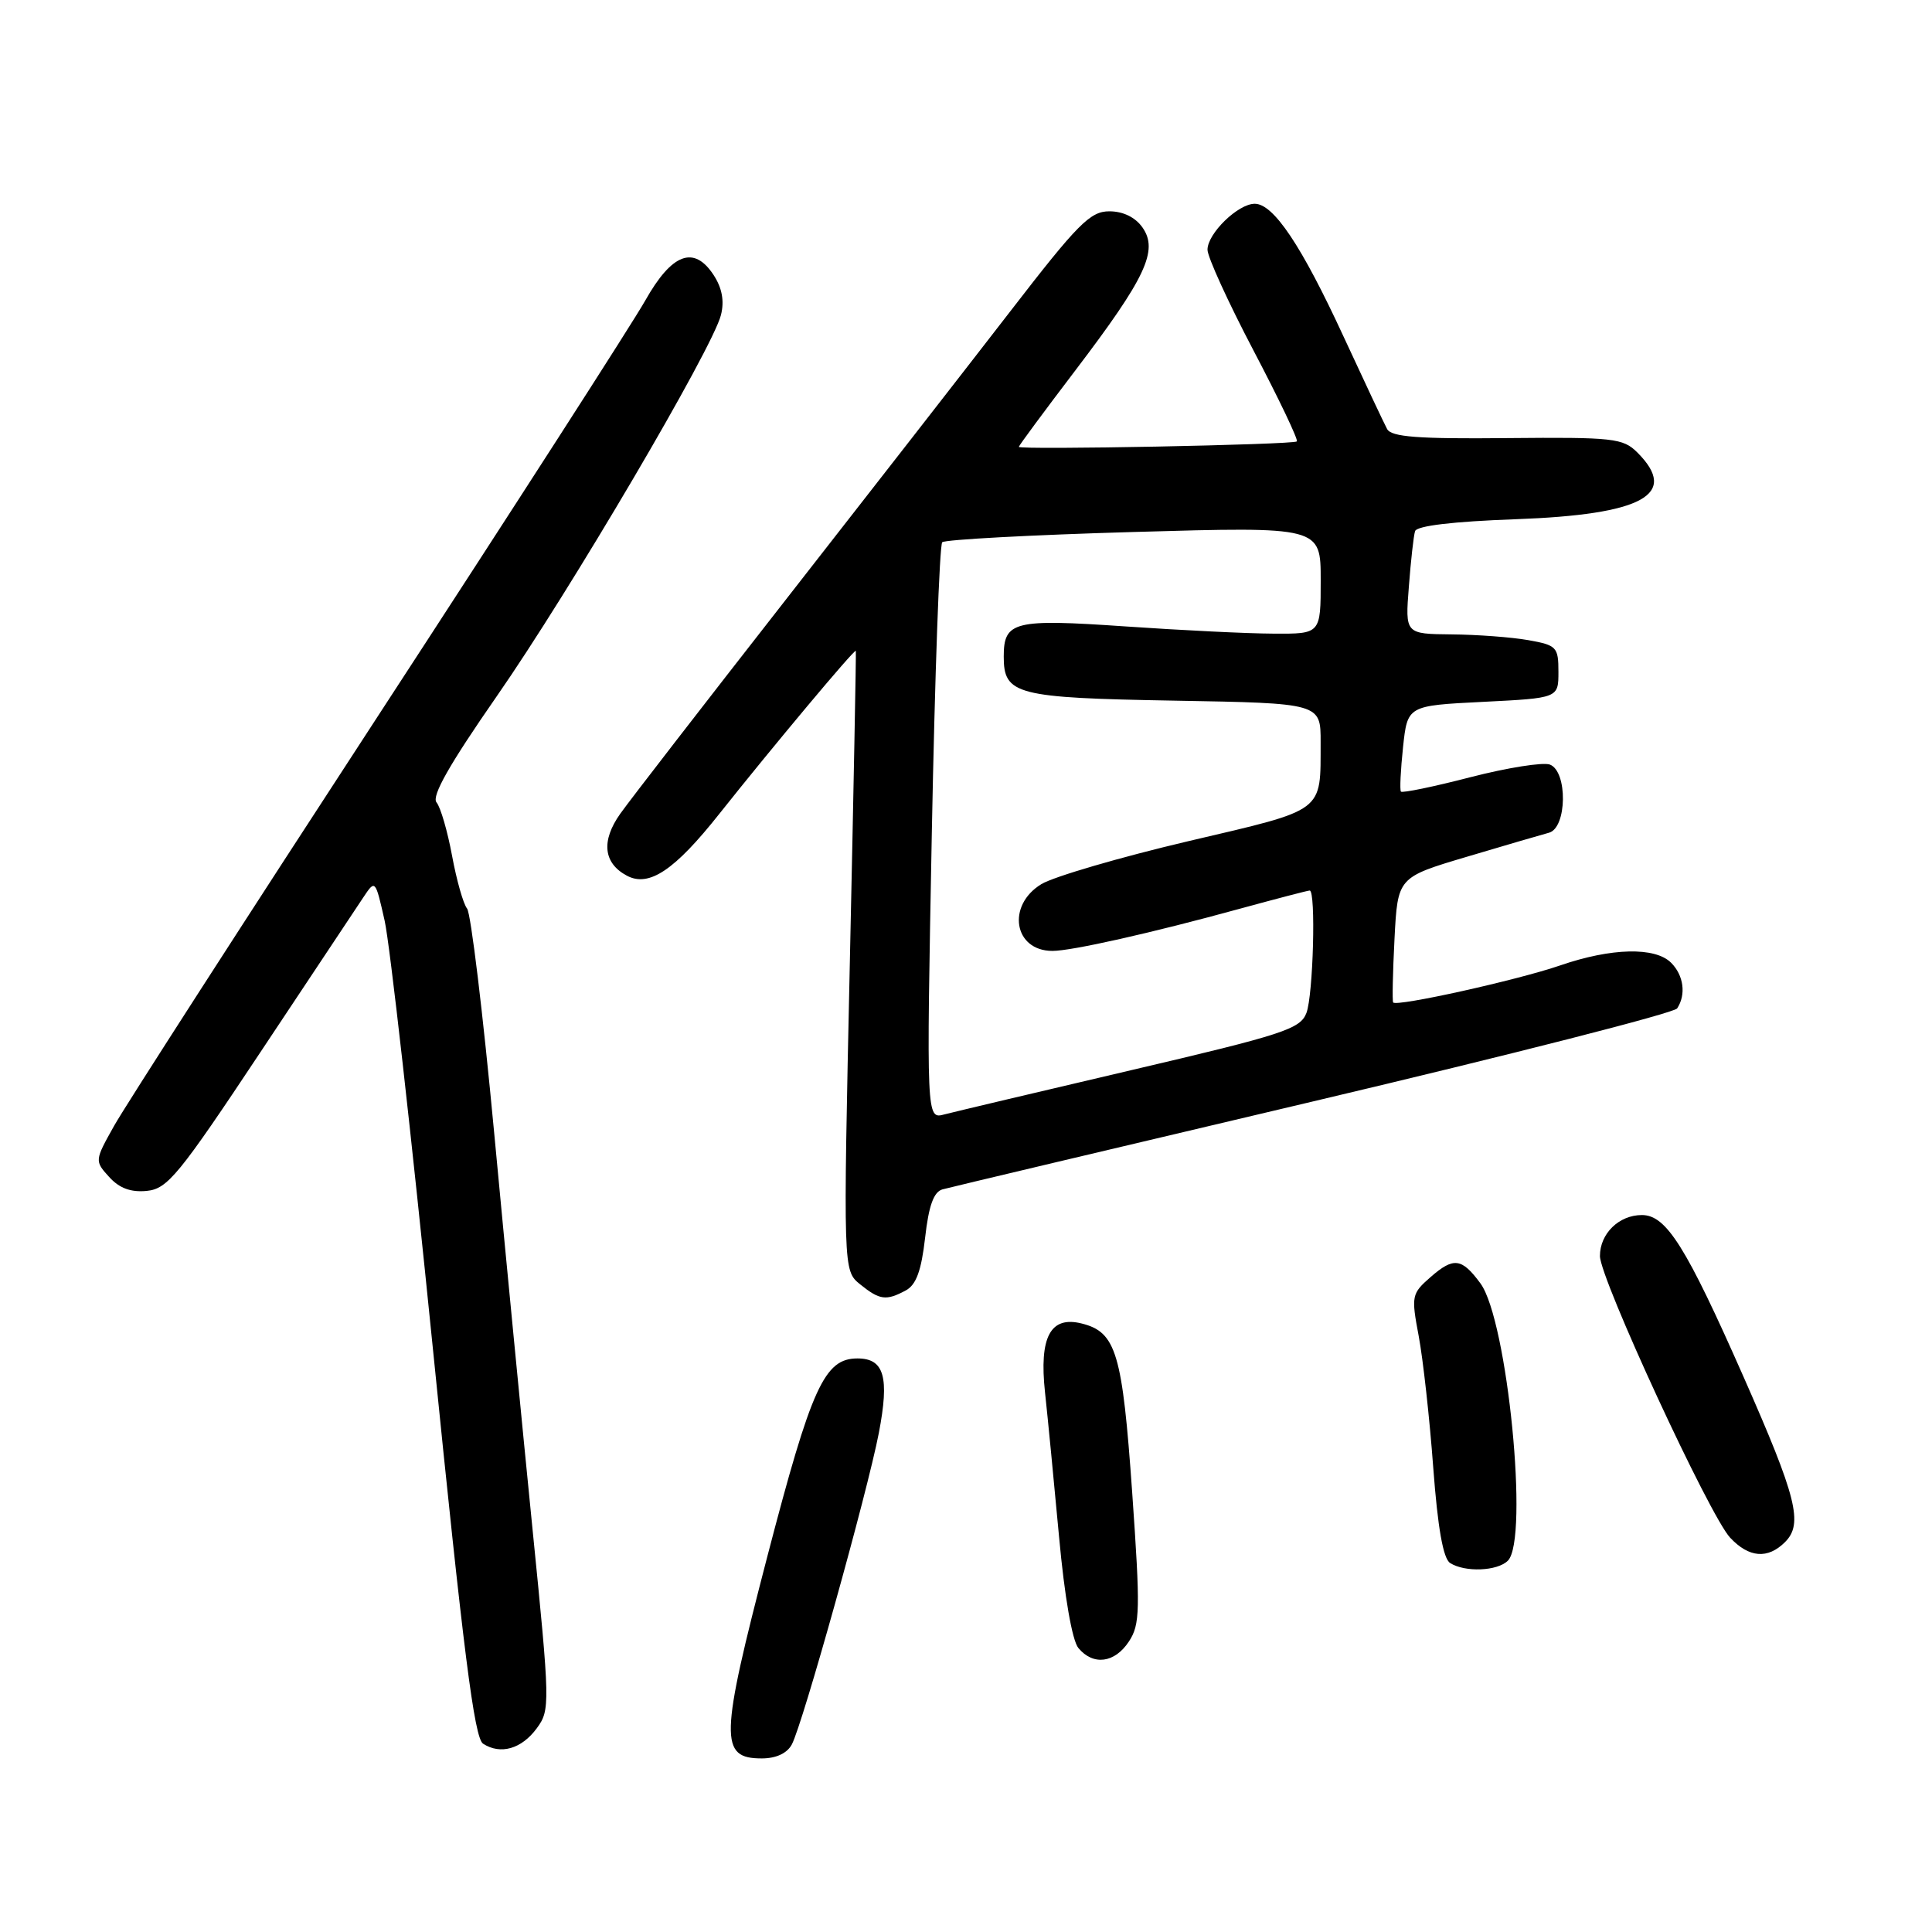 <?xml version="1.0" encoding="UTF-8" standalone="no"?>
<!DOCTYPE svg PUBLIC "-//W3C//DTD SVG 1.1//EN" "http://www.w3.org/Graphics/SVG/1.1/DTD/svg11.dtd" >
<svg xmlns="http://www.w3.org/2000/svg" xmlns:xlink="http://www.w3.org/1999/xlink" version="1.1" viewBox="0 0 256 256">
 <g >
 <path fill="currentColor"
d=" M 104.92 231.15 C 106.35 228.49 114.94 197.72 116.45 189.88 C 117.87 182.47 117.17 180.00 113.62 180.00 C 109.24 180.00 107.54 183.74 101.68 206.22 C 95.39 230.39 95.31 233.00 100.94 233.00 C 102.83 233.00 104.30 232.32 104.92 231.15 Z  M 71.13 229.00 C 72.91 226.57 72.89 225.83 70.55 202.50 C 69.23 189.30 66.94 165.68 65.47 150.00 C 64.00 134.32 62.39 121.00 61.89 120.39 C 61.39 119.78 60.50 116.63 59.90 113.39 C 59.30 110.15 58.38 106.97 57.84 106.32 C 57.16 105.49 59.57 101.26 65.78 92.32 C 75.48 78.38 94.42 46.18 95.53 41.74 C 96.00 39.88 95.68 38.16 94.55 36.43 C 91.95 32.47 89.03 33.56 85.50 39.82 C 83.85 42.75 67.93 67.50 50.12 94.82 C 32.31 122.14 16.56 146.60 15.13 149.16 C 12.54 153.78 12.53 153.83 14.46 155.95 C 15.80 157.44 17.33 158.01 19.45 157.80 C 22.20 157.53 23.69 155.71 34.50 139.43 C 41.10 129.49 47.23 120.27 48.12 118.94 C 49.73 116.52 49.73 116.52 50.97 122.01 C 51.65 125.03 54.53 150.58 57.37 178.80 C 61.41 218.93 62.85 230.30 64.01 231.05 C 66.33 232.55 69.12 231.74 71.13 229.00 Z  M 149.59 217.50 C 151.07 215.25 151.11 213.33 150.02 197.75 C 148.72 179.27 147.90 176.51 143.33 175.37 C 139.18 174.33 137.68 177.15 138.47 184.50 C 138.83 187.80 139.66 196.40 140.33 203.62 C 141.05 211.53 142.07 217.38 142.89 218.37 C 144.86 220.74 147.71 220.37 149.59 217.50 Z  M 199.80 206.80 C 202.62 203.98 199.75 174.95 196.17 170.06 C 193.69 166.69 192.62 166.55 189.58 169.20 C 187.04 171.42 186.98 171.70 187.99 177.06 C 188.56 180.11 189.43 187.93 189.91 194.44 C 190.51 202.48 191.23 206.53 192.15 207.11 C 194.12 208.36 198.41 208.19 199.80 206.80 Z  M 236.53 204.33 C 238.96 201.90 238.08 198.42 231.03 182.44 C 223.40 165.15 220.79 161.00 217.56 161.00 C 214.52 161.00 212.00 163.46 212.00 166.43 C 212.00 169.41 226.52 200.83 229.25 203.75 C 231.75 206.42 234.24 206.62 236.53 204.33 Z  M 120.02 170.99 C 121.40 170.25 122.08 168.38 122.58 164.02 C 123.06 159.76 123.72 157.93 124.88 157.60 C 125.77 157.35 147.88 152.11 174.00 145.94 C 200.12 139.77 221.83 134.23 222.23 133.62 C 223.44 131.78 223.10 129.24 221.43 127.57 C 219.31 125.45 213.51 125.59 206.74 127.92 C 201.05 129.88 185.02 133.43 184.60 132.83 C 184.47 132.65 184.55 128.84 184.78 124.38 C 185.20 116.25 185.20 116.25 194.35 113.53 C 199.38 112.03 204.29 110.60 205.25 110.34 C 207.64 109.69 207.74 102.22 205.37 101.31 C 204.48 100.97 199.74 101.72 194.85 102.98 C 189.95 104.25 185.81 105.10 185.63 104.89 C 185.46 104.68 185.59 102.03 185.91 99.00 C 186.50 93.50 186.50 93.50 196.50 93.00 C 206.50 92.50 206.50 92.50 206.50 89.02 C 206.50 85.74 206.27 85.49 202.50 84.82 C 200.30 84.43 195.73 84.09 192.34 84.06 C 186.19 84.00 186.19 84.00 186.68 77.75 C 186.94 74.31 187.31 71.00 187.50 70.39 C 187.71 69.67 192.53 69.10 200.84 68.80 C 217.69 68.19 222.53 65.53 216.96 59.96 C 215.06 58.06 213.79 57.92 199.72 58.05 C 187.88 58.17 184.37 57.90 183.80 56.85 C 183.40 56.11 180.80 50.59 178.02 44.58 C 172.46 32.54 168.75 27.00 166.26 27.00 C 164.05 27.00 160.00 30.94 160.00 33.09 C 160.00 34.05 162.75 40.07 166.11 46.47 C 169.47 52.87 172.05 58.28 171.84 58.49 C 171.40 58.93 135.00 59.64 135.00 59.21 C 135.00 59.05 138.38 54.48 142.52 49.04 C 151.81 36.82 153.52 33.19 151.39 30.15 C 150.44 28.79 148.82 28.00 146.99 28.00 C 144.45 28.00 142.82 29.65 133.87 41.25 C 128.24 48.54 114.83 65.76 104.07 79.53 C 93.31 93.30 83.46 106.03 82.19 107.82 C 79.63 111.43 79.95 114.37 83.06 116.03 C 85.99 117.60 89.39 115.32 95.32 107.83 C 102.29 99.05 113.28 85.91 113.40 86.24 C 113.46 86.38 113.10 104.92 112.61 127.43 C 111.72 168.35 111.72 168.35 113.97 170.18 C 116.56 172.27 117.41 172.39 120.02 170.99 Z  M 123.47 110.40 C 123.87 89.55 124.49 72.21 124.85 71.85 C 125.21 71.50 136.64 70.88 150.25 70.49 C 175.00 69.78 175.00 69.78 175.00 76.89 C 175.00 84.00 175.00 84.00 168.75 83.96 C 165.31 83.95 156.45 83.51 149.06 83.00 C 134.35 81.99 133.00 82.32 133.00 87.00 C 133.00 92.05 134.62 92.47 155.65 92.84 C 175.00 93.18 175.00 93.18 174.99 98.34 C 174.96 107.76 175.75 107.17 157.42 111.47 C 148.38 113.60 139.63 116.16 137.99 117.15 C 133.34 119.98 134.34 126.00 139.45 126.00 C 141.98 126.01 152.65 123.61 164.29 120.41 C 169.13 119.09 173.29 118.00 173.54 118.00 C 174.38 118.00 174.01 131.84 173.11 134.22 C 172.30 136.35 170.06 137.08 149.86 141.81 C 137.56 144.69 126.43 147.33 125.12 147.67 C 122.75 148.30 122.75 148.30 123.47 110.40 Z "/>
</g>
</svg>